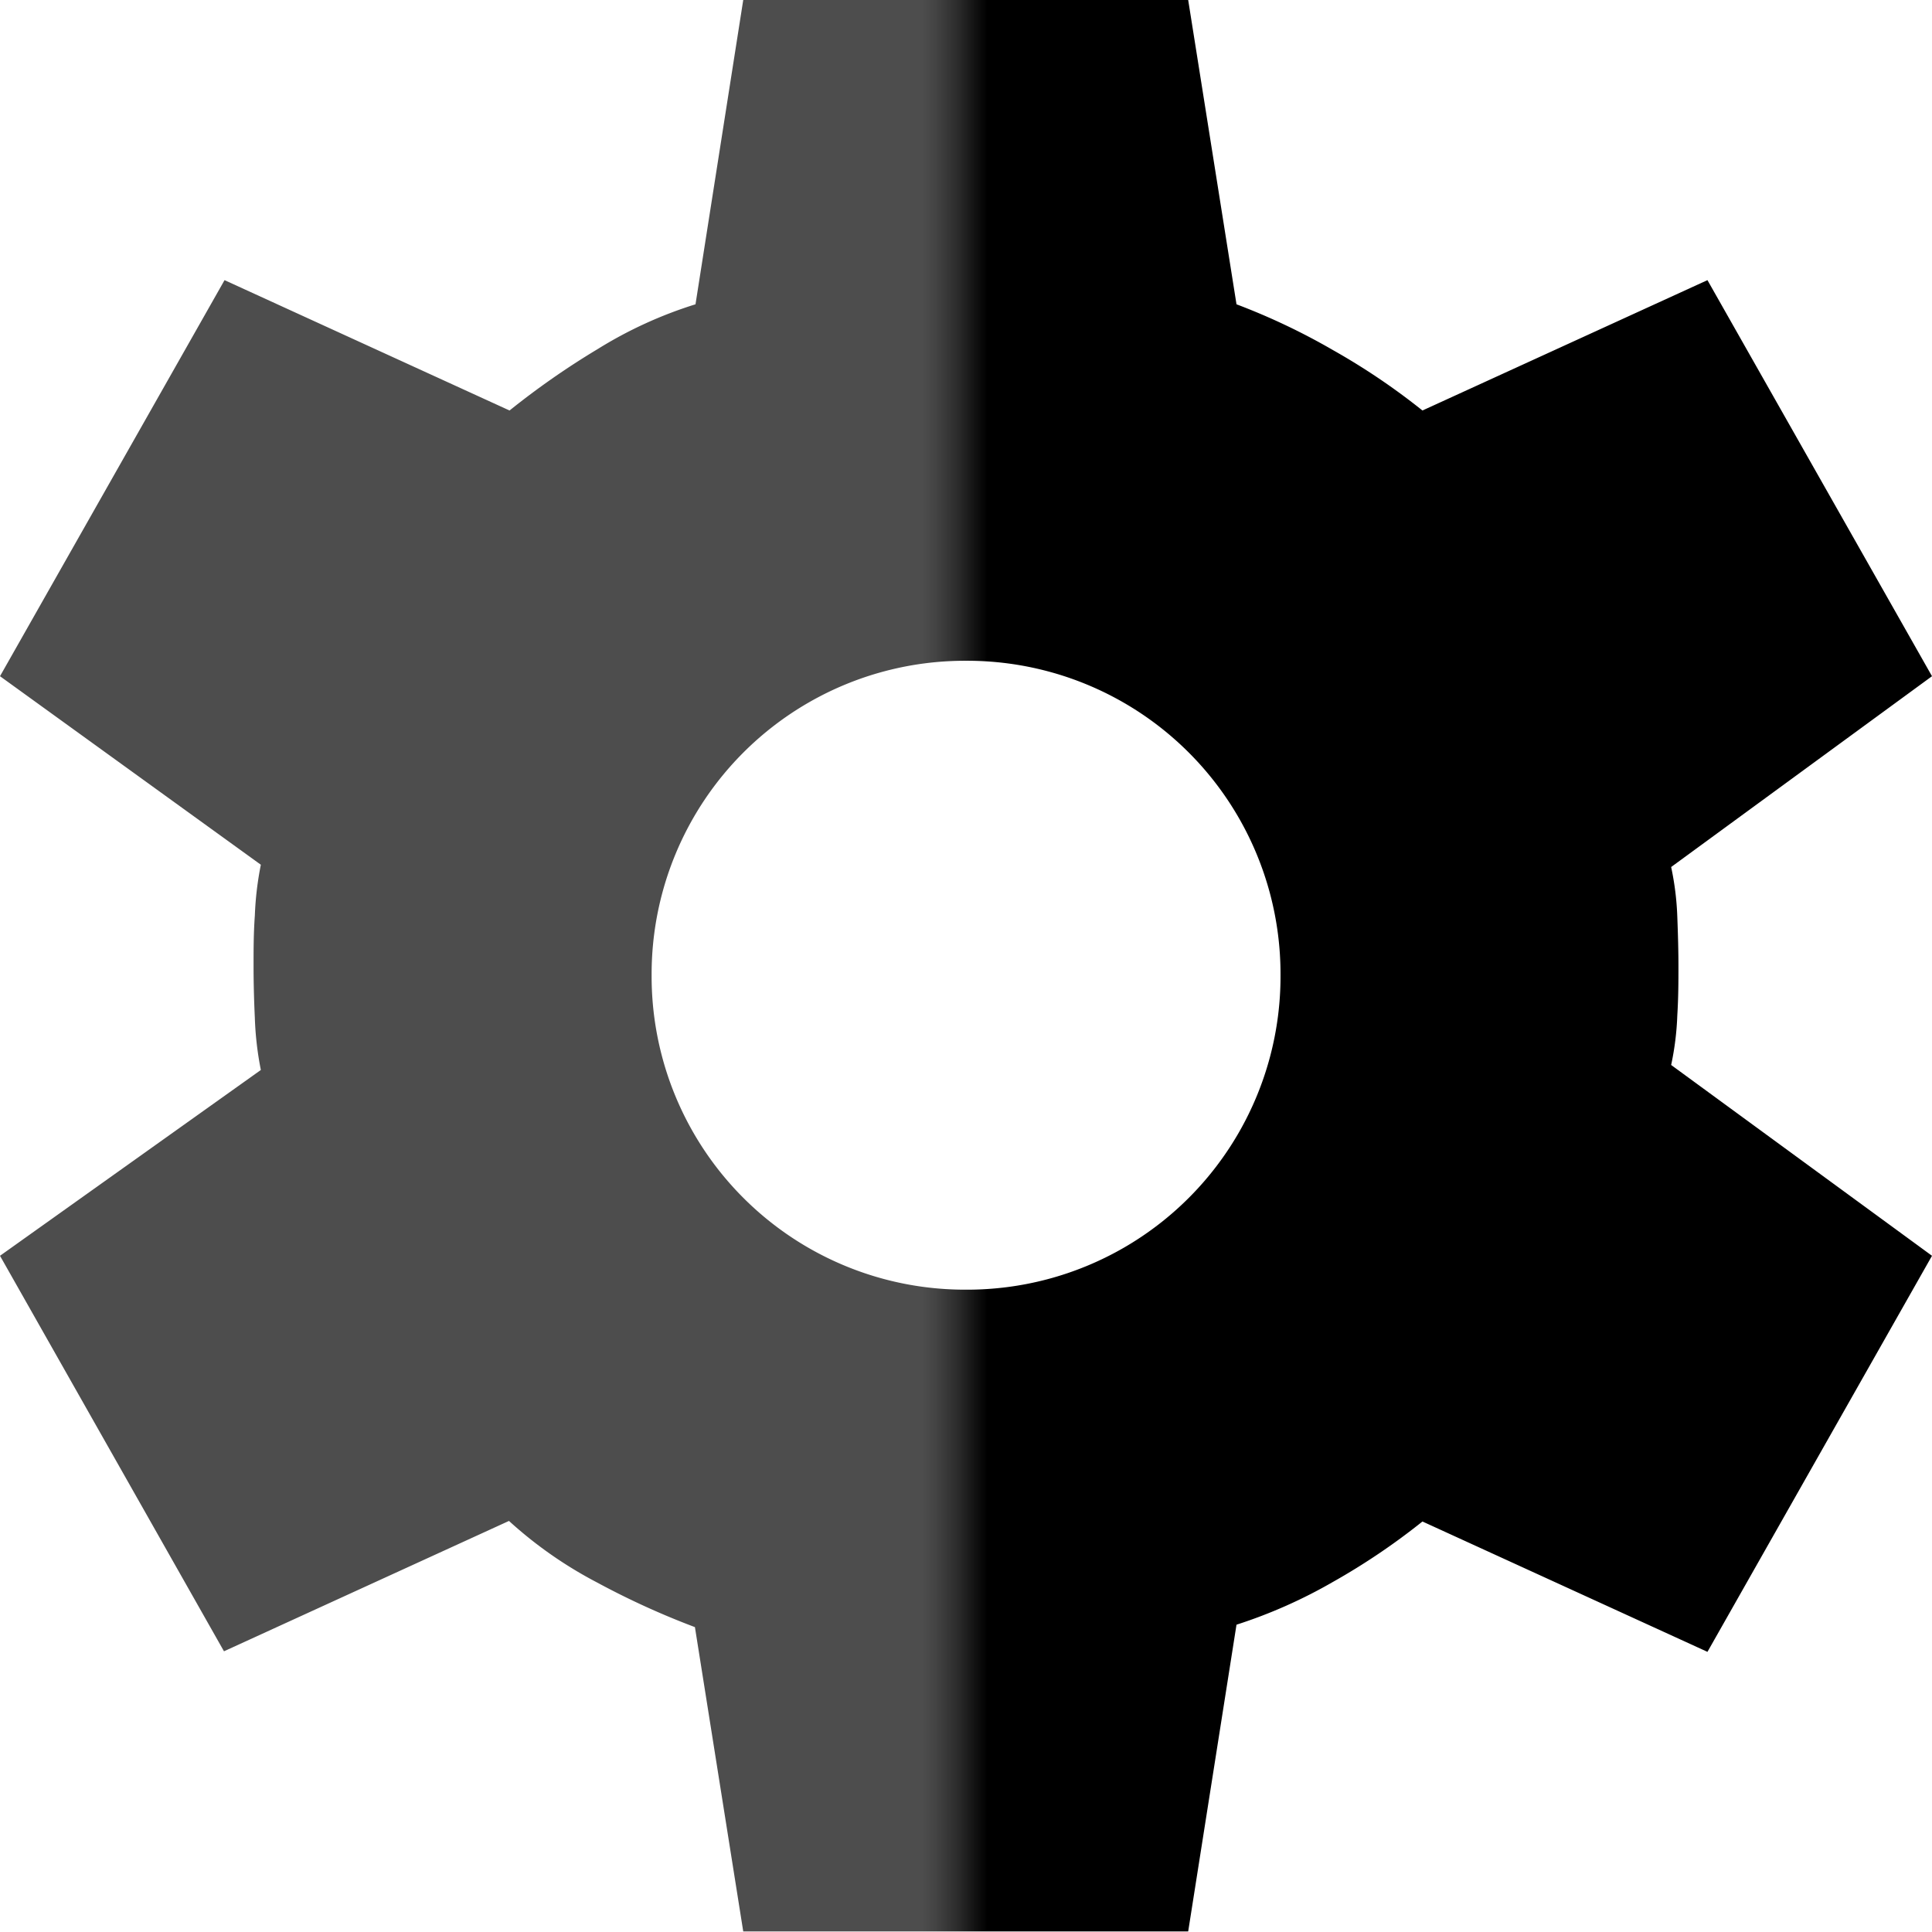 <svg xmlns="http://www.w3.org/2000/svg" xmlns:xlink="http://www.w3.org/1999/xlink" viewBox="0 0 135.17 135.17"><defs><style>.cls-1{fill:url(#linear-gradient);}</style><linearGradient id="linear-gradient" x1="527.6" y1="199.1" x2="523.03" y2="199.1" gradientTransform="translate(592.11 266.69) rotate(180)" gradientUnits="userSpaceOnUse"><stop offset="0" stop-color="#4d4d4d"/><stop offset="0.2" stop-color="#444"/><stop offset="0.54" stop-color="#2c2c2c"/><stop offset="0.95" stop-color="#050505"/><stop offset="1"/></linearGradient></defs><g id="Layer_2" data-name="Layer 2"><g id="Layer_1-2" data-name="Layer 1"><path class="cls-1" d="M83.13,0l3.38,21.29a45.83,45.83,0,0,1,6.76,3.21,46.86,46.86,0,0,1,6.25,4.22l19.94-9.12,15.71,27.71L116.92,60.66a19.92,19.92,0,0,1,.43,3.46c.05,1.3.08,2.45.08,3.47s0,2.16-.08,3.46a19.79,19.79,0,0,1-.43,3.46l18.25,13.35-15.71,27.71-19.94-9.12a46.86,46.86,0,0,1-6.25,4.22,34.84,34.84,0,0,1-6.76,3l-3.38,21.46H52l-3.38-21.29a55.57,55.57,0,0,1-6.84-3.12,29.22,29.22,0,0,1-6.17-4.31l-19.94,9.12L0,87.86l18.25-13a22.46,22.46,0,0,1-.42-3.63q-.09-1.95-.09-3.63c0-1.13,0-2.31.09-3.55a22.25,22.25,0,0,1,.42-3.55L0,47.31,15.71,19.6l19.94,9.12a55.3,55.3,0,0,1,6.17-4.3,29.61,29.61,0,0,1,6.84-3.13L52,0ZM67.59,46.23a21.92,21.92,0,0,0-22,22,21.92,21.92,0,0,0,22,22,21.92,21.92,0,0,0,22-22,21.92,21.92,0,0,0-22-22Z"/></g></g></svg>